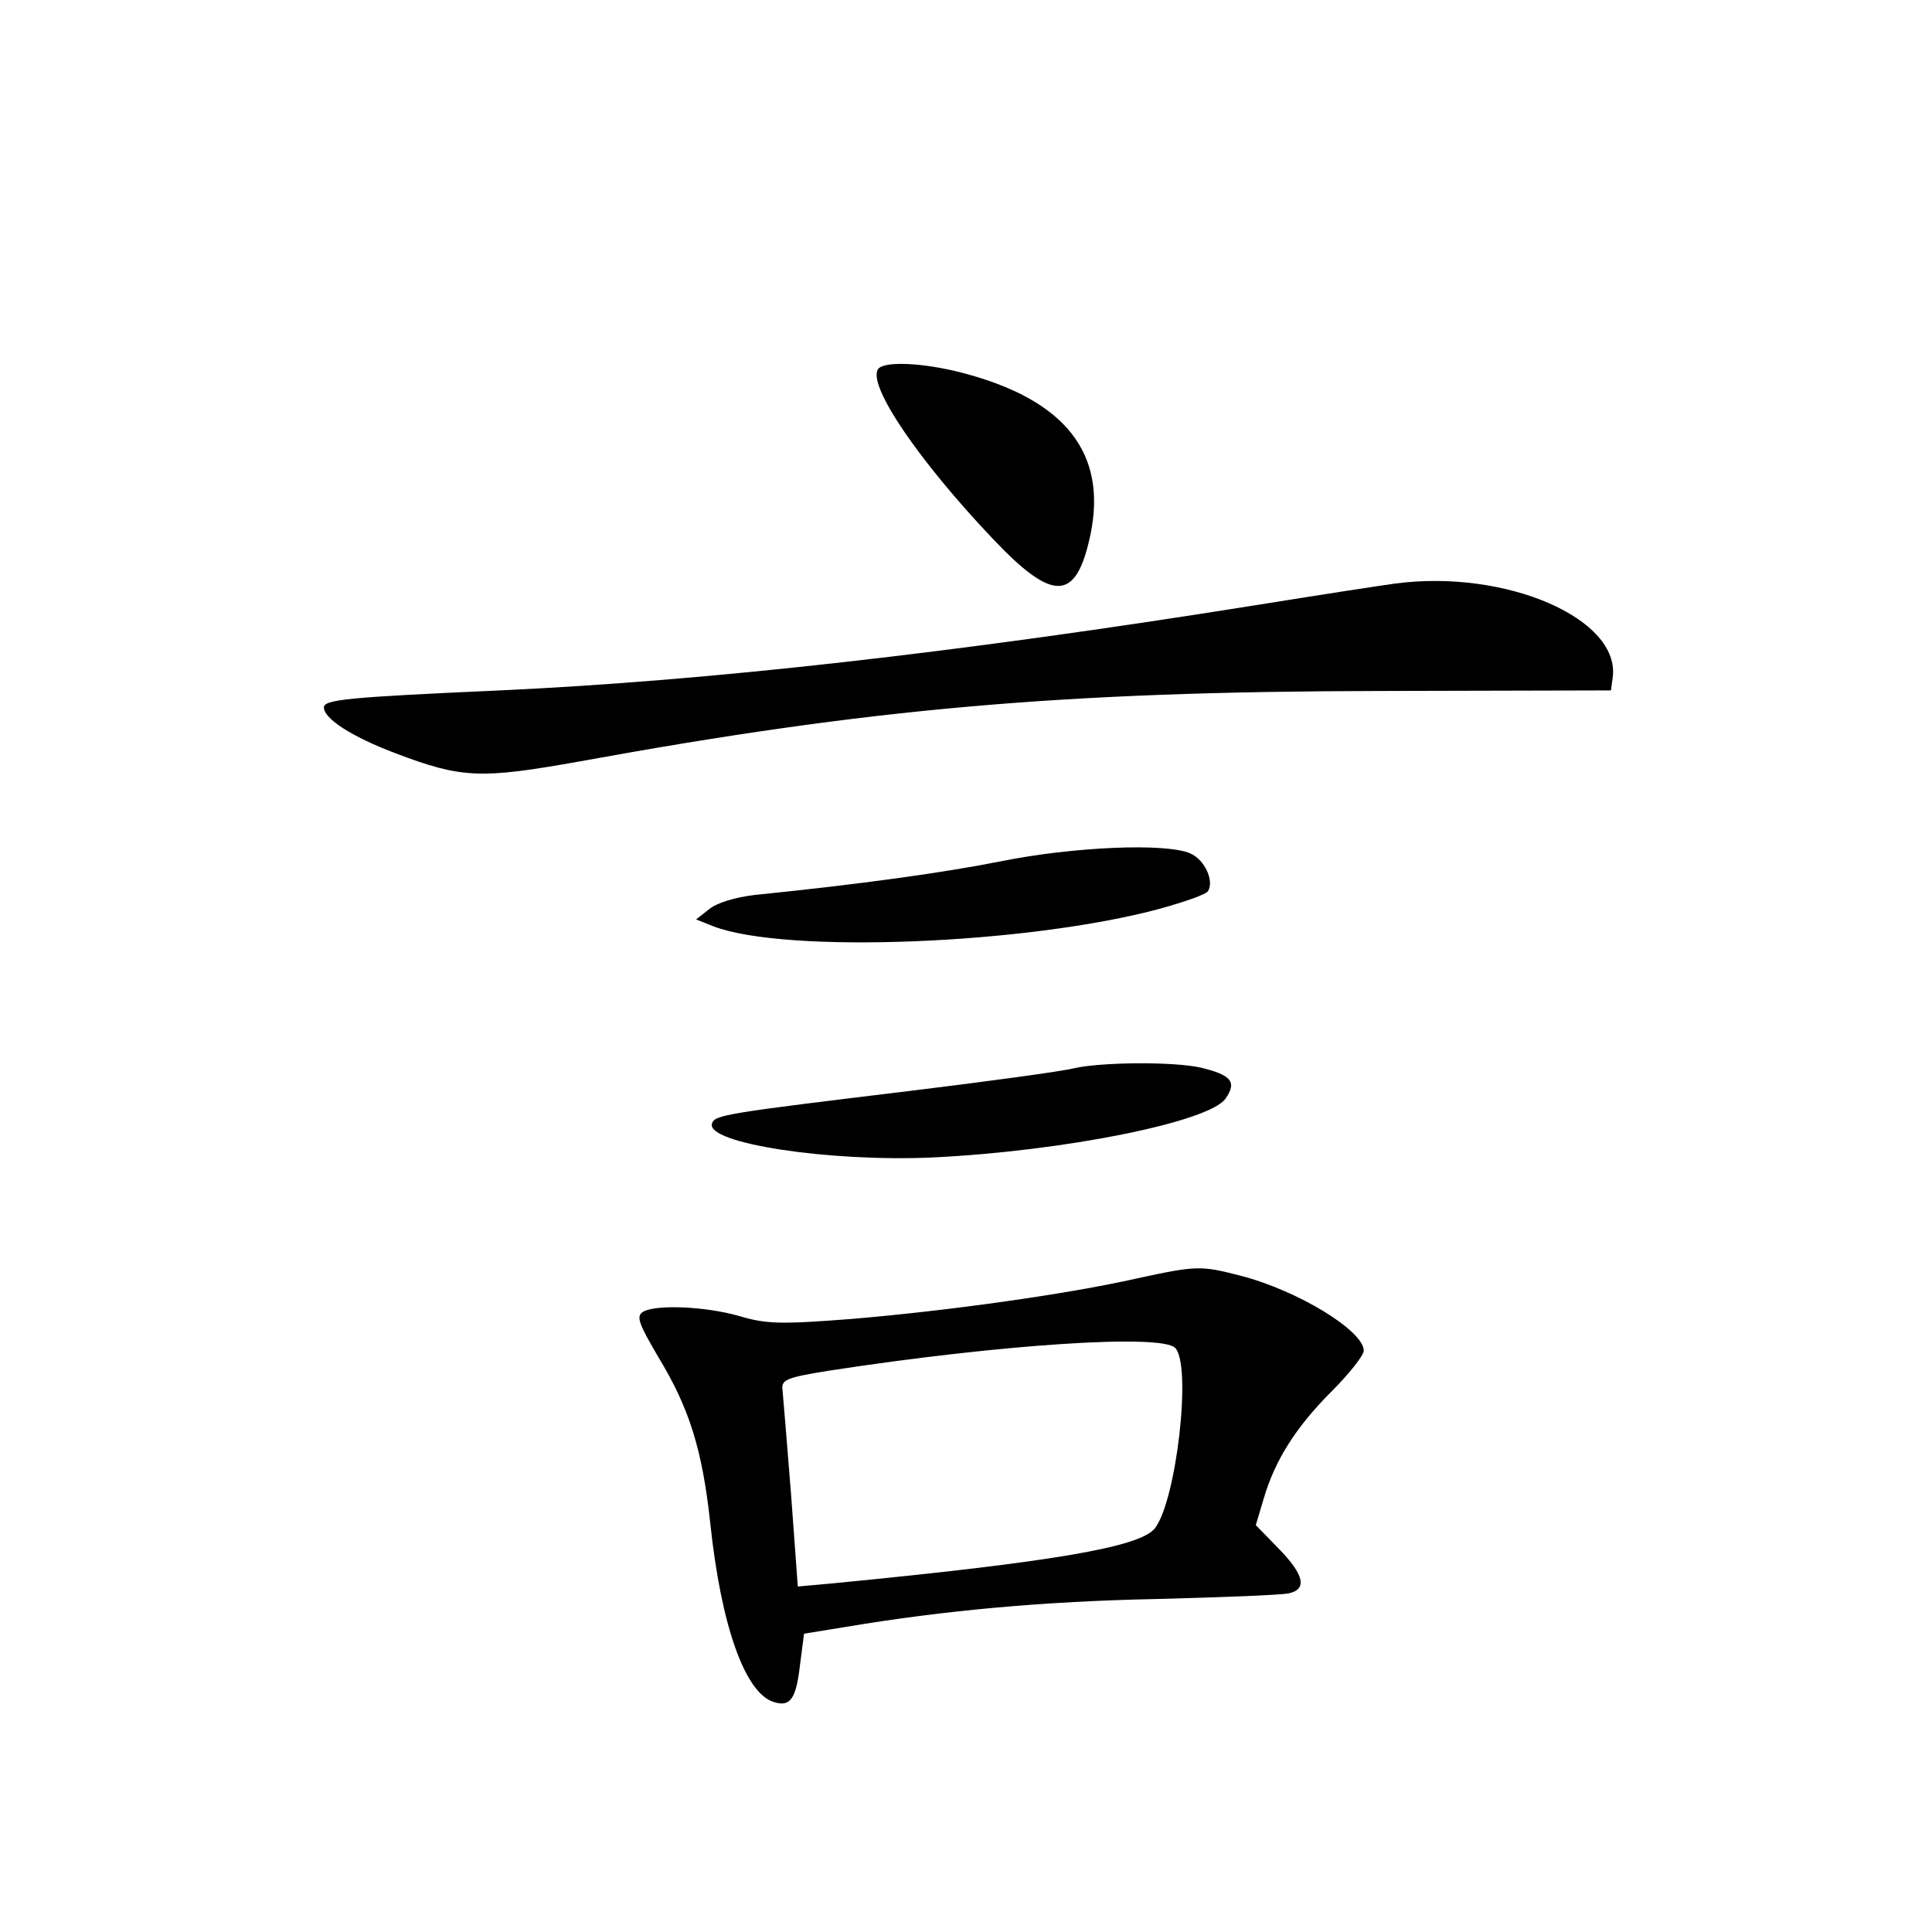 <?xml version="1.0" standalone="no"?>
<!DOCTYPE svg PUBLIC "-//W3C//DTD SVG 20010904//EN"
 "http://www.w3.org/TR/2001/REC-SVG-20010904/DTD/svg10.dtd">
<svg version="1.0" xmlns="http://www.w3.org/2000/svg"
 width="340pt" height="340pt" viewBox="0 0 340 340"
 preserveAspectRatio="xMidYMid meet">
<g transform="translate(0,340) scale(0.1,-0.1)"
fill="#000000" stroke="none">
<path d="M1545 2750 c-18 -29 72 -161 202 -298 107 -113 147 -111 172 7 30
144 -45 238 -226 285 -69 18 -139 21 -148 6z"/>
<path d="M2455 2373 c-16 -2 -127 -19 -245 -38 -526 -84 -962 -133 -1330 -150
-267 -12 -310 -16 -310 -30 0 -20 50 -52 127 -81 116 -44 149 -45 323 -14 510
93 847 123 1410 124 l405 1 3 22 c15 104 -188 192 -383 166z"/>
<path d="M1760 1884 c-101 -20 -245 -40 -432 -59 -34 -4 -67 -14 -80 -25 l-23
-18 30 -12 c127 -49 554 -32 787 31 43 12 81 25 84 31 11 18 -6 55 -31 66 -42
19 -207 12 -335 -14z"/>
<path d="M1890 1520 c-19 -5 -150 -23 -290 -40 -322 -39 -342 -42 -347 -57
-12 -35 206 -68 387 -60 233 11 490 63 517 104 20 29 10 41 -43 54 -48 11
-176 10 -224 -1z"/>
<path d="M2000 1150 c-124 -28 -334 -57 -500 -71 -127 -10 -152 -9 -199 5 -59
17 -148 21 -170 7 -12 -8 -6 -22 28 -80 54 -89 77 -162 91 -292 19 -180 61
-298 111 -314 30 -10 40 5 47 66 l7 54 74 12 c173 29 349 45 546 49 116 3 220
7 233 10 33 7 27 33 -18 79 l-40 41 14 47 c20 68 57 126 120 189 31 31 56 63
56 71 0 35 -116 106 -217 132 -70 18 -77 18 -183 -5z m68 -122 c30 -30 2 -271
-36 -318 -27 -33 -182 -59 -562 -96 l-66 -6 -12 164 c-7 89 -14 172 -15 183
-2 17 8 21 83 33 299 46 583 65 608 40z"/>
</g>
</svg>
